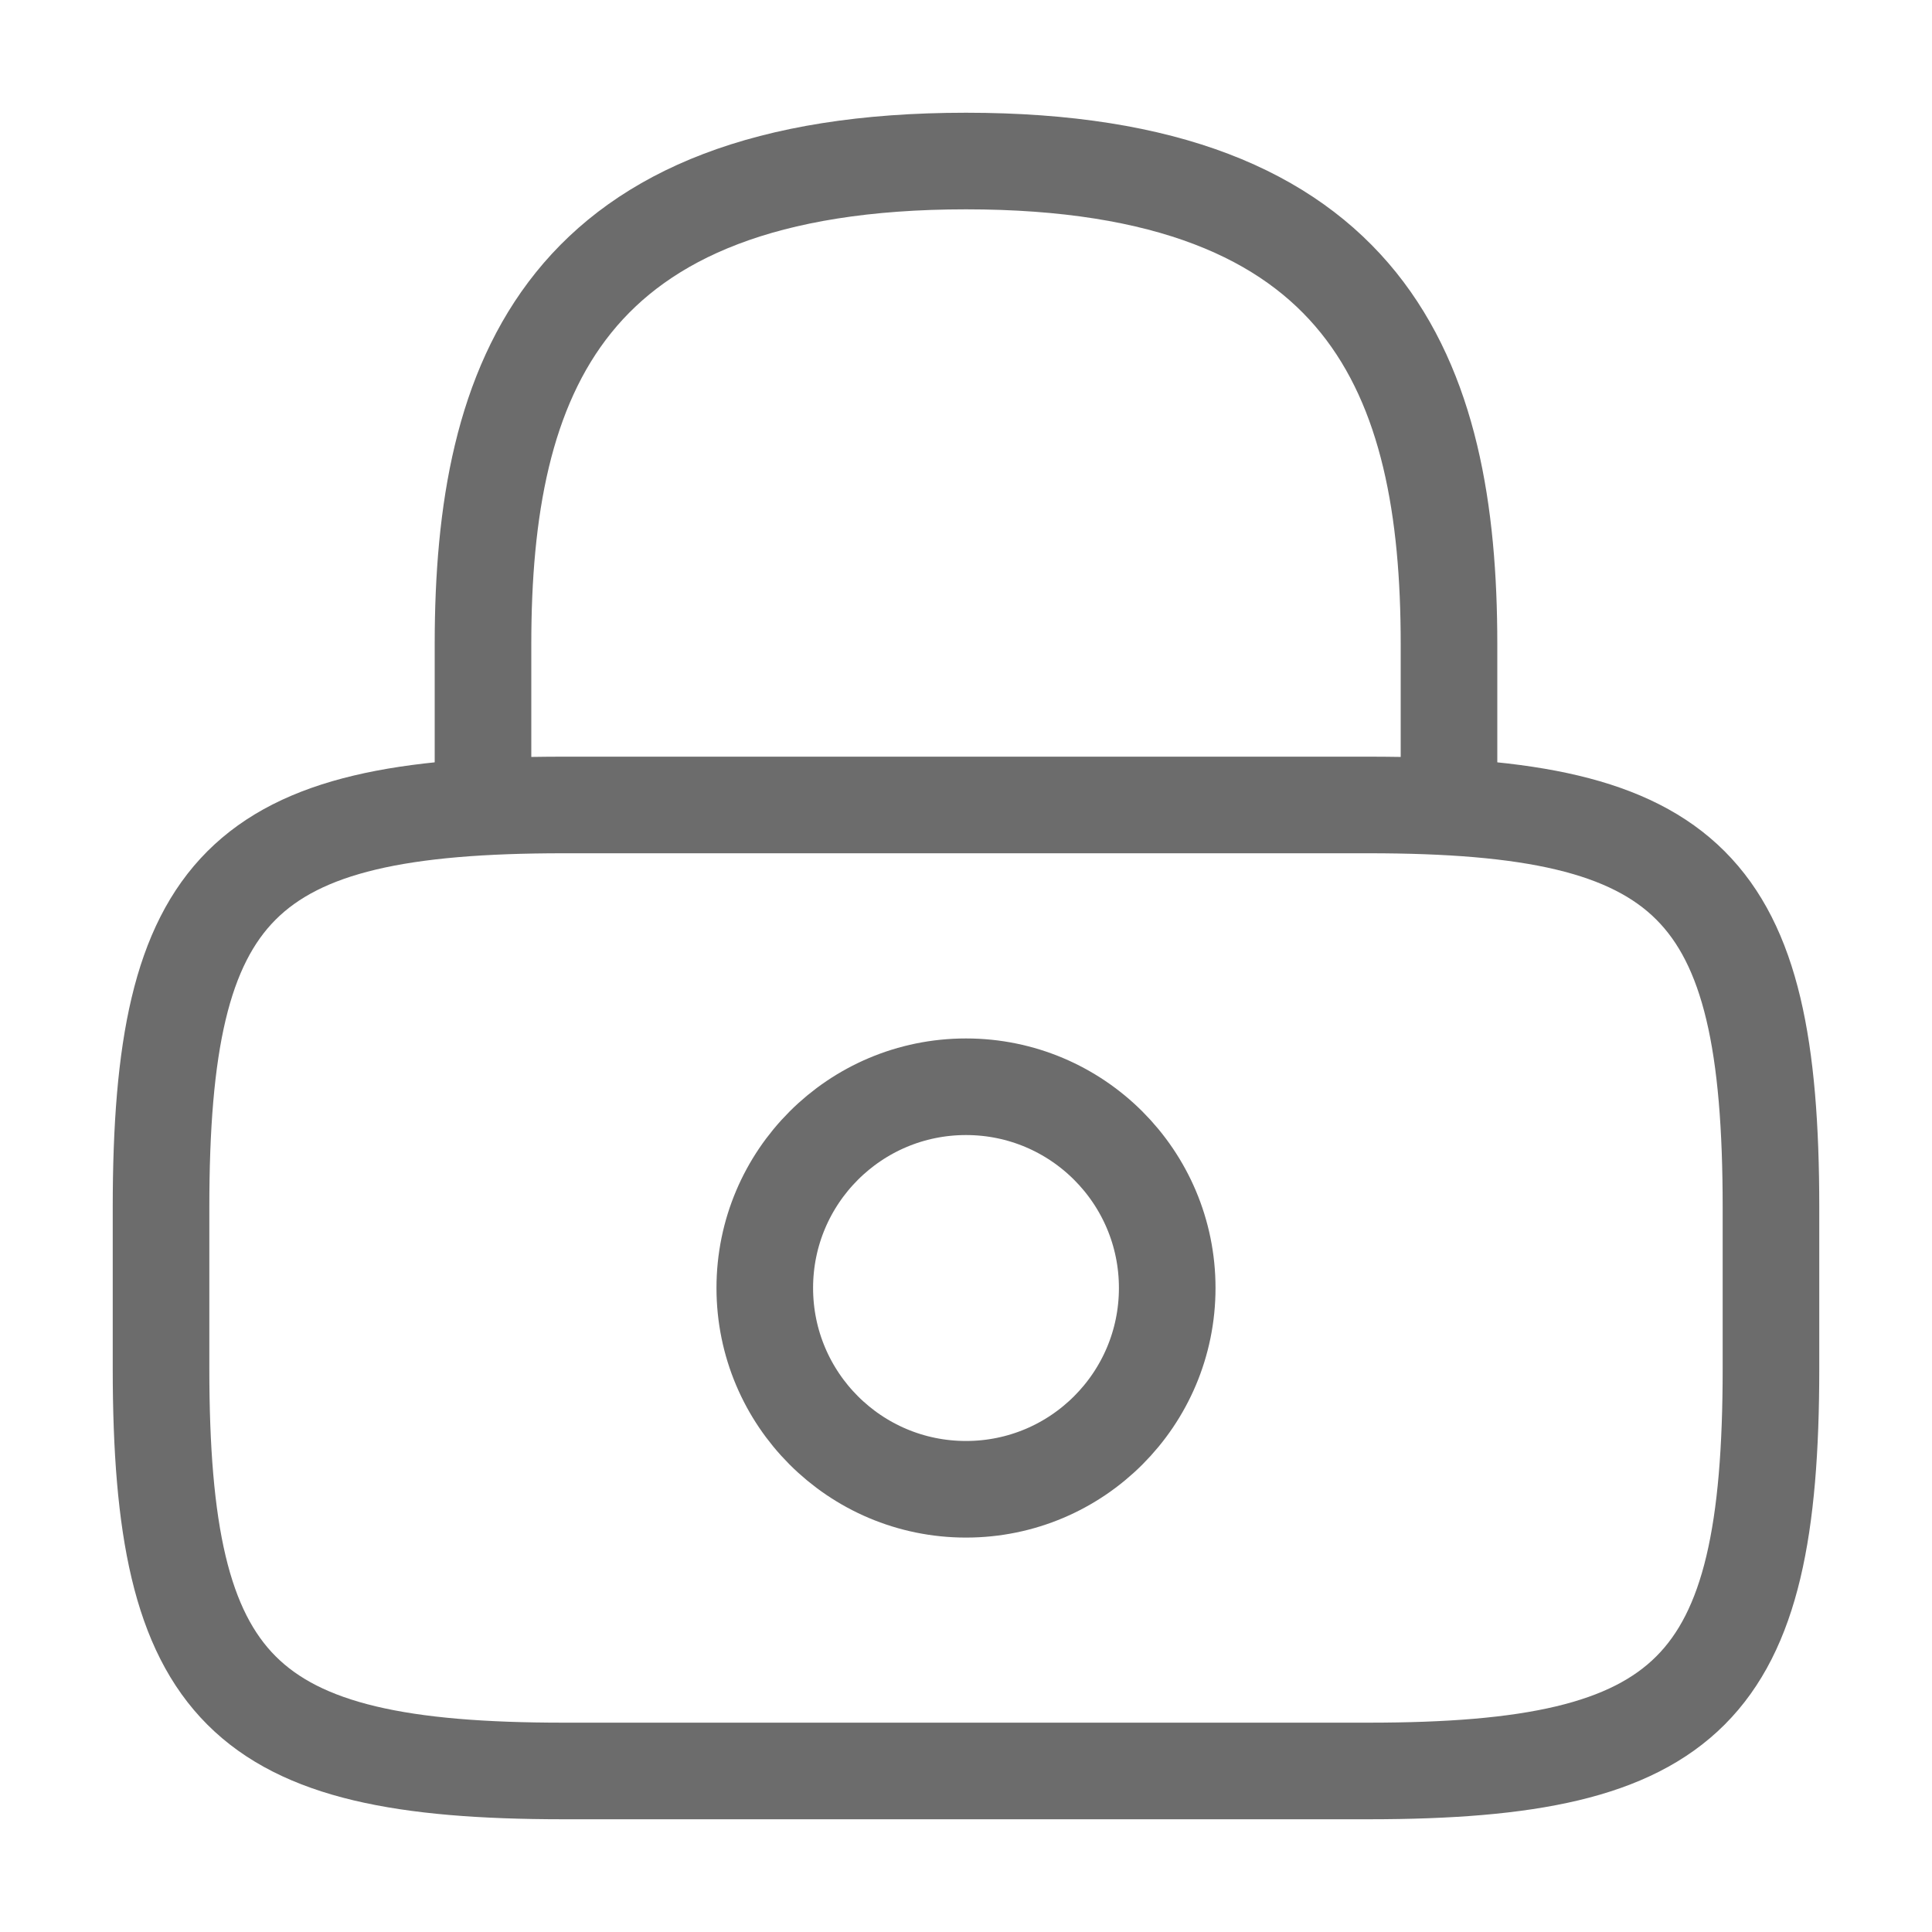 <svg width="20"
     height="20"
     viewBox="0 0 20 20"
     fill="none"
     stroke="#6C6C6C"
     xmlns="http://www.w3.org/2000/svg">
  <path d="M5 8.334V6.667C5 3.909 5.833 1.667 10 1.667C14.167 1.667 15 3.909 15 6.667V8.334"
        stroke-linecap="round"
        stroke-linejoin="round" />
  <path d="M10 15.417C11.151 15.417 12.083 14.484 12.083 13.333C12.083 12.183 11.151 11.25 10 11.25C8.849 11.25 7.917 12.183 7.917 13.333C7.917 14.484 8.849 15.417 10 15.417Z"
        stroke-linecap="round"
        stroke-linejoin="round" />
  <path d="M14.167 18.333H5.833C2.5 18.333 1.667 17.5 1.667 14.166V12.5C1.667 9.166 2.5 8.333 5.833 8.333H14.167C17.5 8.333 18.333 9.166 18.333 12.5V14.166C18.333 17.5 17.5 18.333 14.167 18.333Z"
        stroke-linecap="round"
        stroke-linejoin="round" />
</svg>
